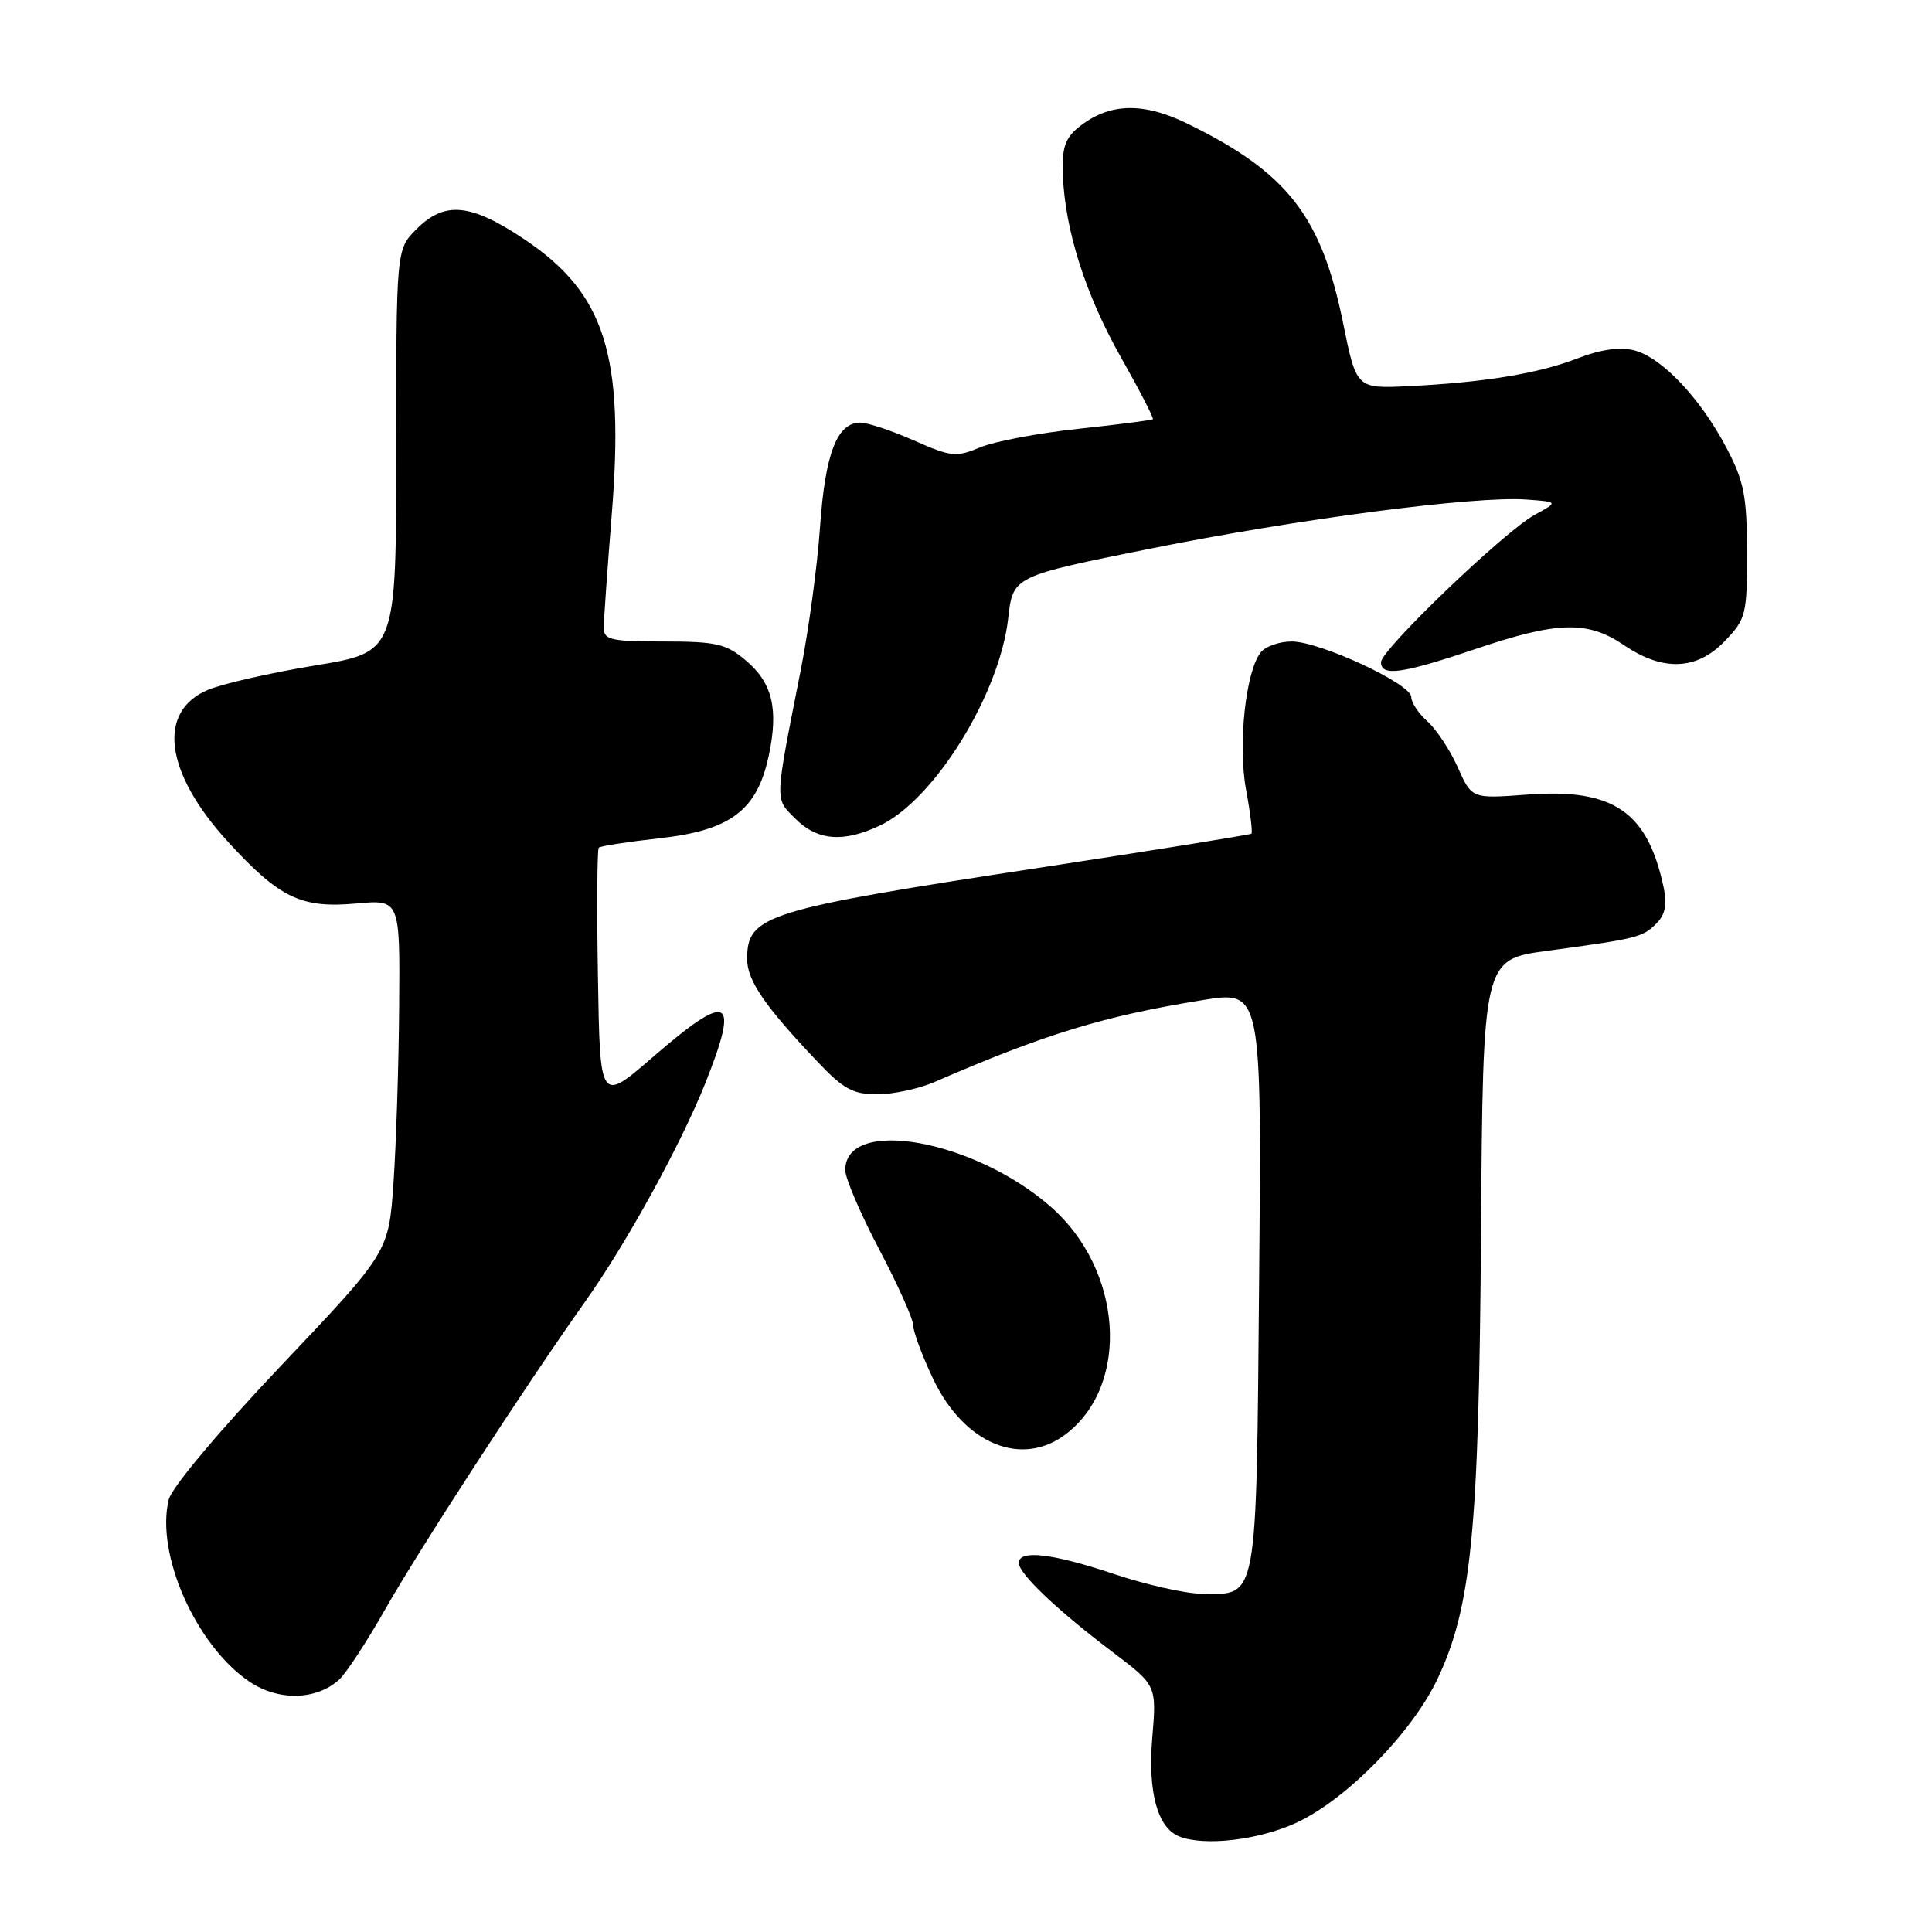 <?xml version="1.0" encoding="UTF-8" standalone="no"?>
<!DOCTYPE svg PUBLIC "-//W3C//DTD SVG 1.1//EN" "http://www.w3.org/Graphics/SVG/1.1/DTD/svg11.dtd" >
<svg xmlns="http://www.w3.org/2000/svg" xmlns:xlink="http://www.w3.org/1999/xlink" version="1.1" viewBox="0 0 256 256">
 <g >
 <path fill="currentColor"
d=" M 171.83 241.50 C 178.44 238.42 187.11 229.57 190.47 222.48 C 194.98 212.94 195.97 202.86 196.24 163.32 C 196.50 127.14 196.50 127.14 205.00 125.99 C 216.92 124.38 217.66 124.20 219.48 122.37 C 220.64 121.22 220.92 119.85 220.45 117.63 C 218.32 107.52 213.77 104.43 202.34 105.29 C 195.02 105.84 195.02 105.84 193.16 101.67 C 192.13 99.38 190.33 96.64 189.15 95.60 C 187.97 94.55 187.00 93.09 187.00 92.36 C 187.00 90.62 174.91 85.00 171.16 85.00 C 169.56 85.00 167.72 85.63 167.09 86.40 C 165.07 88.83 164.00 98.65 165.11 104.65 C 165.68 107.70 165.99 110.32 165.82 110.47 C 165.64 110.61 153.12 112.63 138.00 114.94 C 101.30 120.54 99.00 121.26 99.00 127.08 C 99.00 129.92 101.32 133.31 108.39 140.75 C 111.76 144.31 113.04 145.00 116.24 145.00 C 118.34 145.00 121.74 144.27 123.78 143.39 C 138.50 137.00 146.21 134.64 159.34 132.52 C 167.18 131.25 167.18 131.25 166.84 169.59 C 166.46 212.68 166.71 211.29 159.21 211.18 C 157.03 211.15 151.80 209.97 147.60 208.56 C 139.45 205.83 135.00 205.31 135.00 207.10 C 135.00 208.53 140.10 213.37 147.43 218.91 C 153.26 223.32 153.26 223.32 152.68 230.30 C 152.08 237.44 153.37 242.18 156.23 243.33 C 159.57 244.68 166.84 243.82 171.83 241.50 Z  M 44.94 222.56 C 45.87 221.71 48.61 217.53 51.03 213.26 C 55.51 205.36 69.77 183.41 77.51 172.51 C 82.99 164.79 90.15 151.79 93.43 143.59 C 98.06 132.00 96.65 131.28 86.50 140.07 C 79.50 146.13 79.50 146.13 79.23 129.42 C 79.07 120.23 79.13 112.54 79.34 112.32 C 79.56 112.11 83.21 111.54 87.46 111.07 C 96.85 110.01 100.33 107.36 101.87 100.11 C 103.18 93.91 102.35 90.47 98.80 87.49 C 96.20 85.30 94.91 85.00 87.92 85.00 C 80.96 85.00 80.00 84.78 80.00 83.20 C 80.00 82.21 80.48 75.44 81.06 68.16 C 82.76 47.00 80.18 38.88 69.50 31.72 C 62.36 26.94 58.93 26.61 55.19 30.36 C 52.50 33.05 52.50 33.05 52.50 59.73 C 52.50 86.41 52.50 86.41 41.80 88.17 C 35.91 89.14 29.52 90.59 27.58 91.40 C 20.77 94.25 21.82 102.35 30.17 111.50 C 37.02 118.99 39.89 120.38 47.19 119.72 C 53.00 119.19 53.00 119.19 52.89 133.34 C 52.83 141.13 52.49 151.65 52.14 156.72 C 51.50 165.93 51.50 165.93 37.28 180.92 C 29.06 189.59 22.77 197.08 22.37 198.67 C 20.57 205.84 25.94 218.01 33.04 222.82 C 36.88 225.42 41.90 225.31 44.94 222.56 Z  M 141.39 189.91 C 149.79 183.30 148.72 168.23 139.25 159.92 C 129.09 151.00 112.00 147.94 112.00 155.05 C 112.00 156.13 114.03 160.86 116.50 165.55 C 118.97 170.25 121.00 174.77 121.00 175.60 C 121.00 176.44 122.18 179.61 123.61 182.64 C 127.75 191.40 135.48 194.56 141.39 189.91 Z  M 116.61 109.38 C 123.82 105.96 132.45 92.01 133.59 81.93 C 134.22 76.36 134.22 76.36 152.36 72.71 C 171.99 68.76 195.42 65.70 202.24 66.19 C 206.50 66.50 206.50 66.50 203.35 68.22 C 199.32 70.43 182.99 86.10 182.99 87.75 C 183.00 89.67 185.82 89.27 195.50 86.00 C 206.40 82.31 210.38 82.21 215.21 85.50 C 220.37 89.00 224.85 88.81 228.56 84.93 C 231.35 82.02 231.50 81.44 231.49 73.18 C 231.47 65.71 231.10 63.79 228.78 59.37 C 225.32 52.77 220.17 47.33 216.52 46.42 C 214.64 45.94 212.09 46.30 209.08 47.47 C 203.89 49.49 196.66 50.68 186.62 51.17 C 179.73 51.50 179.73 51.50 177.95 42.72 C 175.07 28.61 170.57 22.85 157.36 16.39 C 151.42 13.48 146.91 13.63 142.90 16.88 C 141.13 18.31 140.70 19.61 140.83 23.14 C 141.11 30.49 143.83 39.05 148.56 47.40 C 151.02 51.75 152.91 55.42 152.76 55.55 C 152.62 55.68 148.18 56.25 142.90 56.82 C 137.62 57.38 131.75 58.49 129.87 59.28 C 126.70 60.61 126.02 60.54 121.09 58.36 C 118.15 57.06 114.95 56.00 113.99 56.00 C 110.92 56.00 109.34 60.09 108.66 69.81 C 108.31 74.93 107.15 83.48 106.10 88.81 C 102.60 106.55 102.63 105.72 105.41 108.50 C 108.31 111.40 111.77 111.68 116.61 109.38 Z "/>
</g>
</svg>